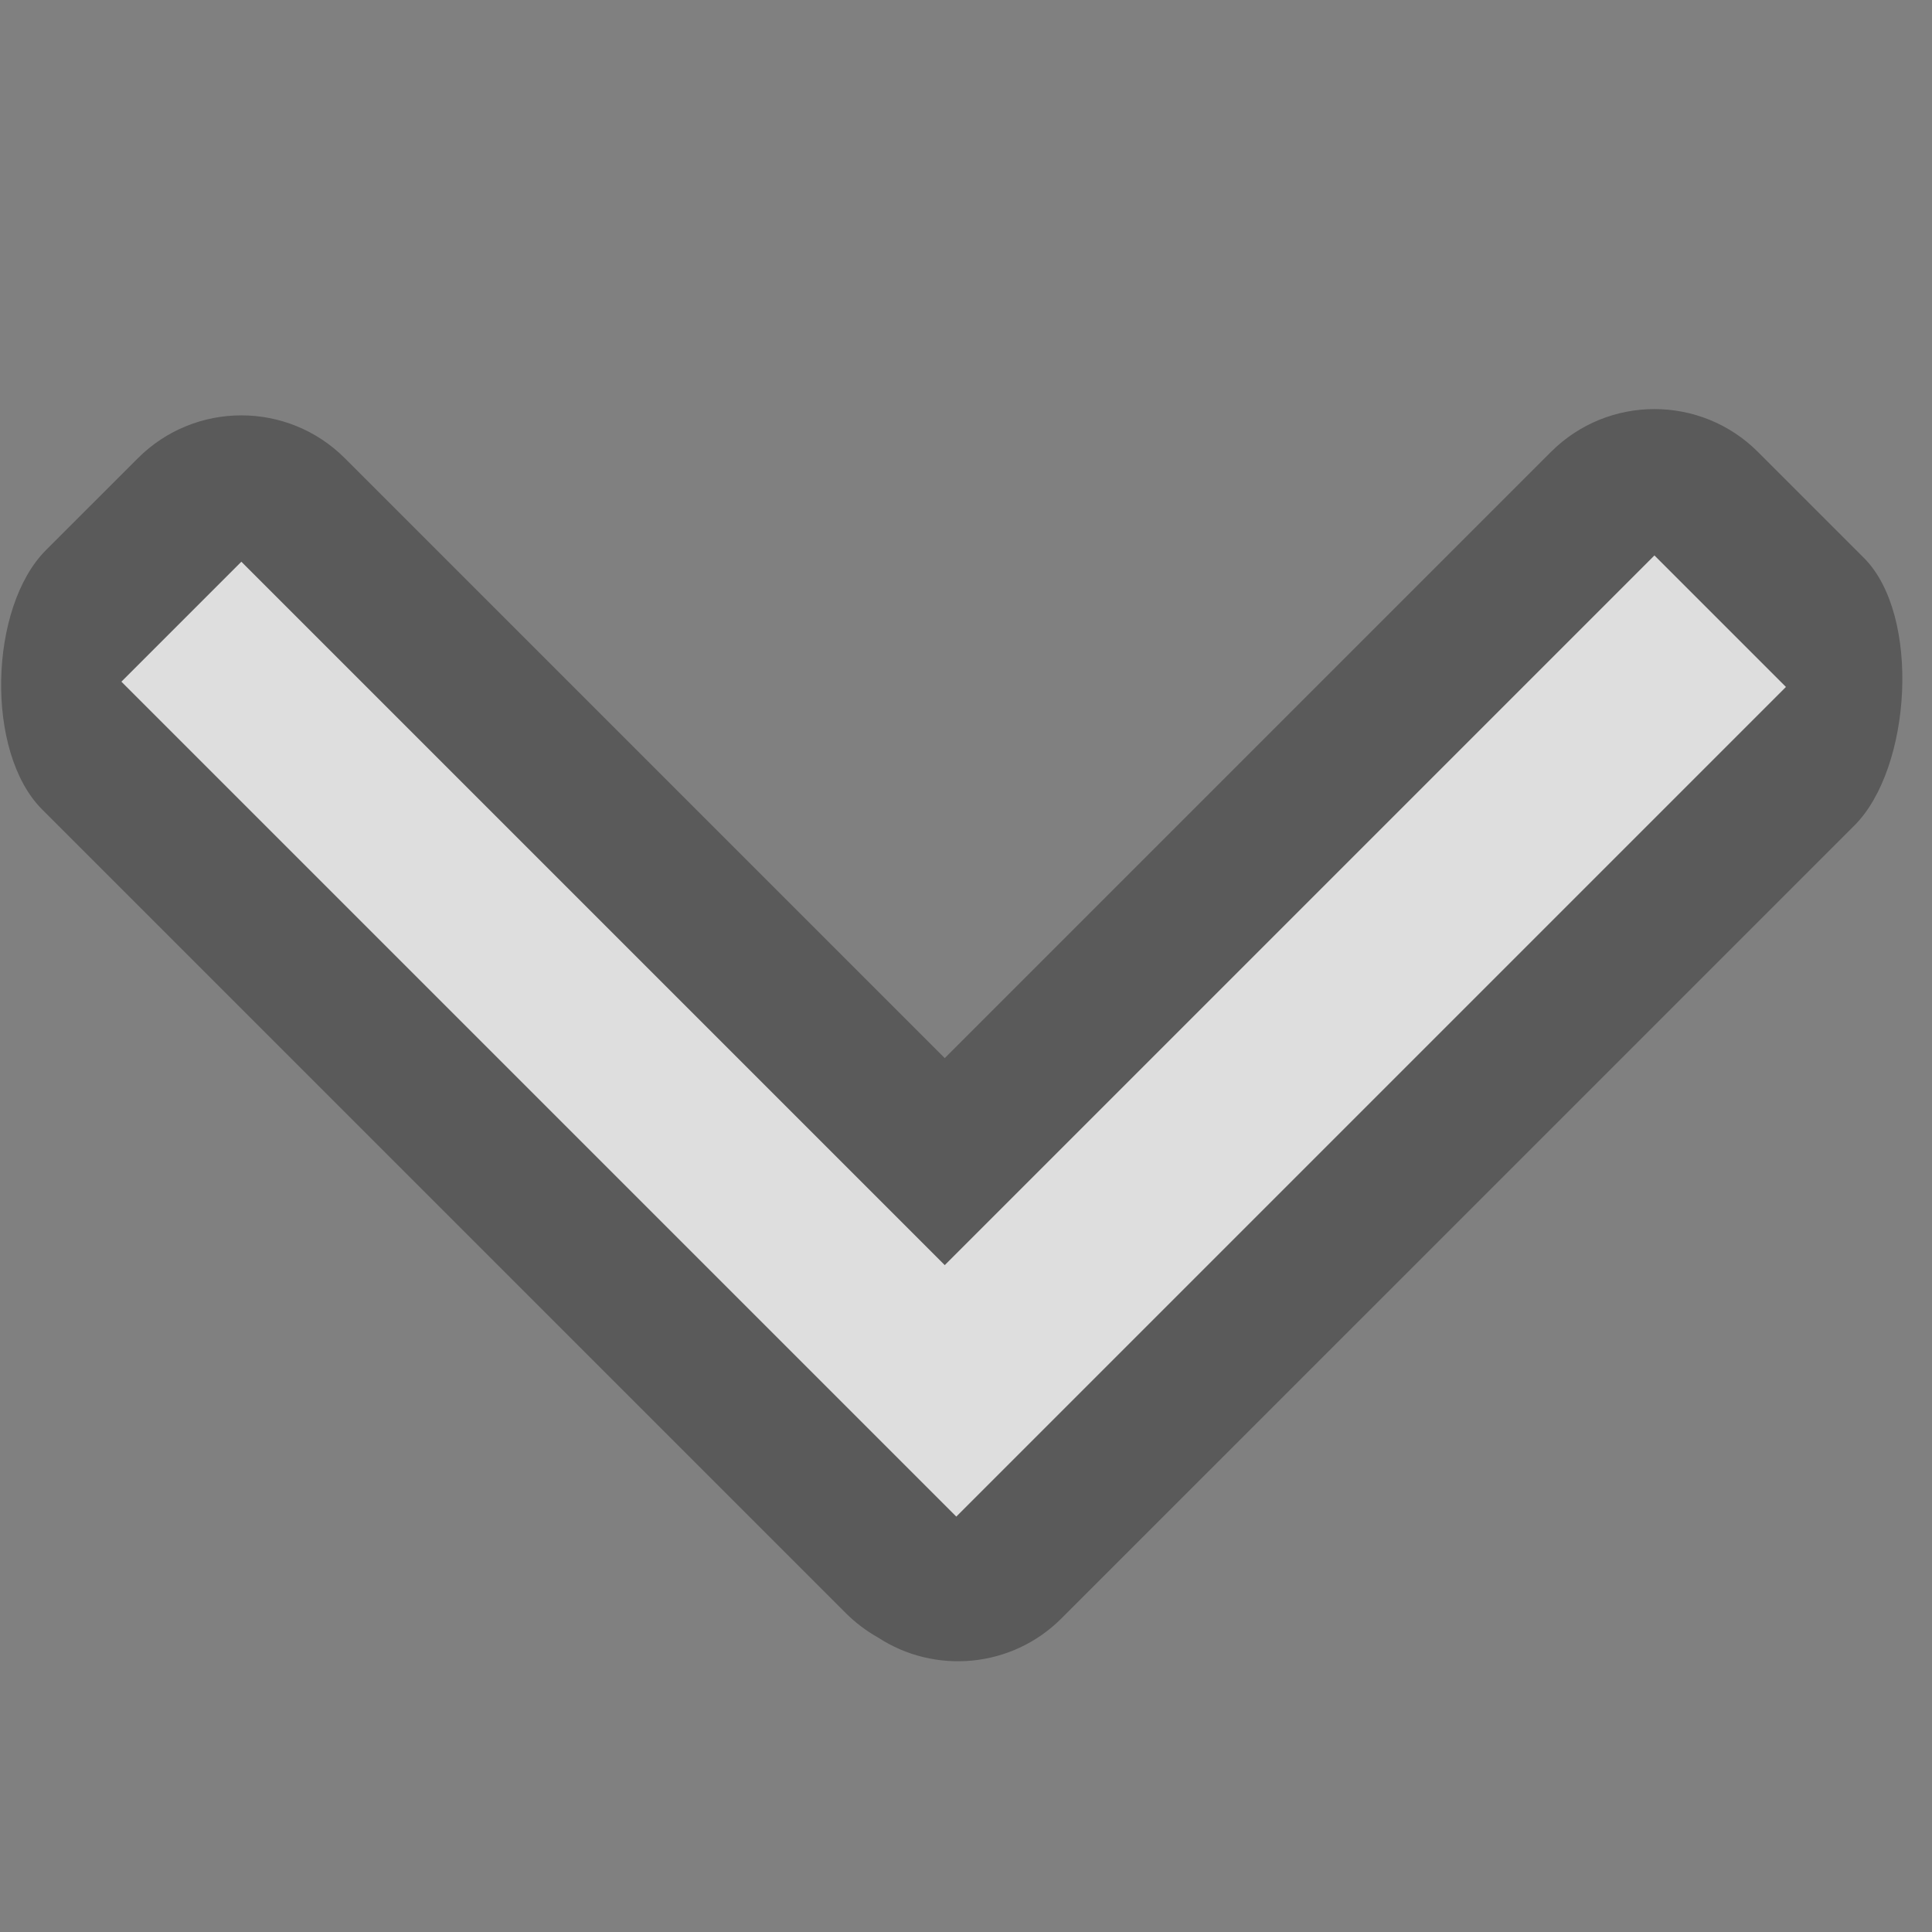 <?xml version="1.0" encoding="UTF-8" standalone="no"?><!DOCTYPE svg PUBLIC "-//W3C//DTD SVG 1.1//EN" "http://www.w3.org/Graphics/SVG/1.1/DTD/svg11.dtd"><svg width="100%" height="100%" viewBox="0 0 55 55" version="1.1" xmlns="http://www.w3.org/2000/svg" xmlns:xlink="http://www.w3.org/1999/xlink" xml:space="preserve" xmlns:serif="http://www.serif.com/" style="fill-rule:evenodd;clip-rule:evenodd;stroke-linejoin:round;stroke-miterlimit:2;"><rect x="0" y="0" width="55" height="55" fill="#808080" stroke="none"/><g id="ExpandableNode_Collapse"><g id="Arrow-Open" serif:id="Arrow Open"><g id="Arrow-Down" serif:id="Arrow Down"><rect x="-0" y="-0" width="54.167" height="54.167" style="fill:none;"/><path d="M26.895,30.123l17.257,-17.257c1.627,-1.627 4.266,-1.627 5.893,-0l3.017,3.017c1.627,1.627 1.358,5.988 -0.269,7.615l-22.575,22.574c-1.42,1.421 -3.612,1.601 -5.228,0.541c-0.326,-0.183 -0.633,-0.413 -0.911,-0.69l-22.881,-22.881c-1.627,-1.628 -1.515,-5.756 0.112,-7.383l2.615,-2.614c1.627,-1.627 4.265,-1.627 5.892,-0l17.078,17.078Z" style="fill-opacity:0.3;"/><path d="M26.895,36.015l20.203,-20.203l3.744,3.744l-23.618,23.618l-23.768,-23.768l3.415,-3.415l20.024,20.024Z" style="fill:#fff;fill-opacity:0.8;"/></g></g></g></svg>